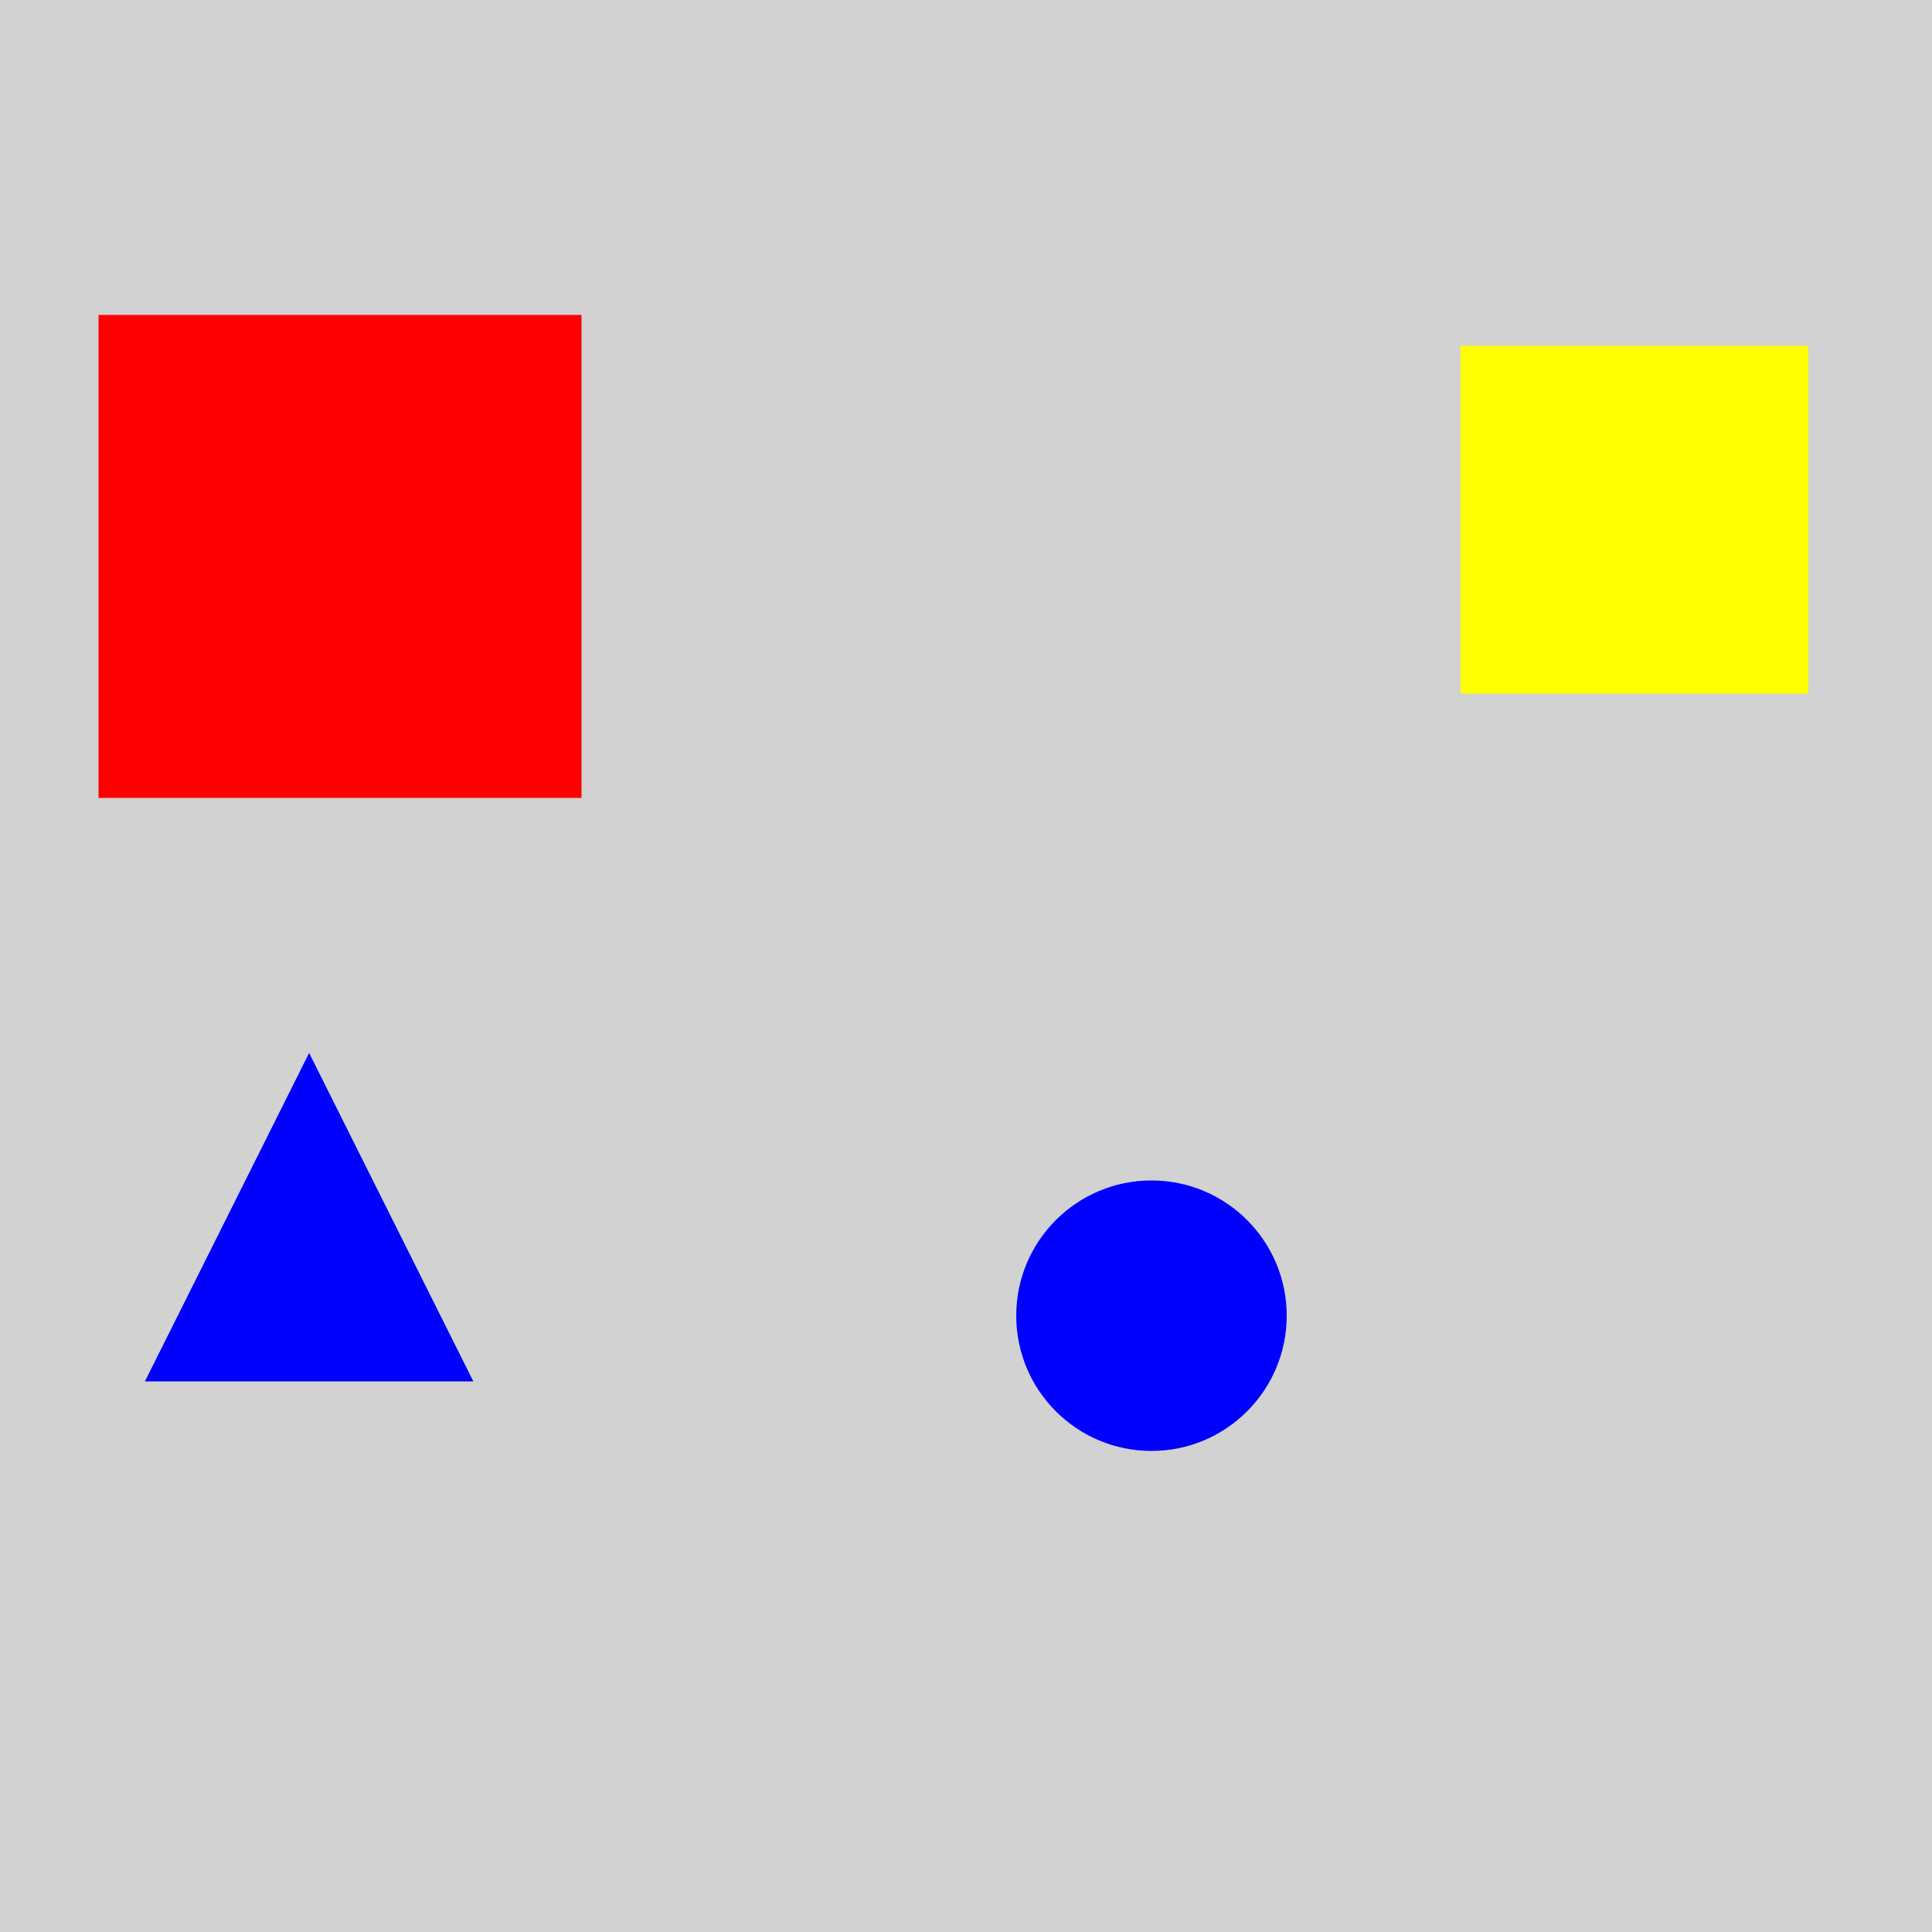 <?xml version="1.0" encoding="utf-8" ?>
<svg baseProfile="full" height="600" version="1.1" viewBox="0,0,100,100" width="600" xmlns="http://www.w3.org/2000/svg" xmlns:ev="http://www.w3.org/2001/xml-events" xmlns:xlink="http://www.w3.org/1999/xlink"><defs /><rect fill="rgb(210, 210, 210)" height="100" width="100" x="0" y="0" /><polygon fill="rgb(0, 0, 255)" points="16.0,54.5 7.5,71.5 24.5,71.5" /><rect fill="rgb(255, 255, 0)" height="18.0" width="18.0" x="75.6" y="17.9" /><rect fill="rgb(255, 0, 0)" height="25.0" width="25.0" x="5.1" y="16.3" /><circle cx="59.6" cy="68.1" fill="rgb(0, 0, 255)" r="7" /></svg>
